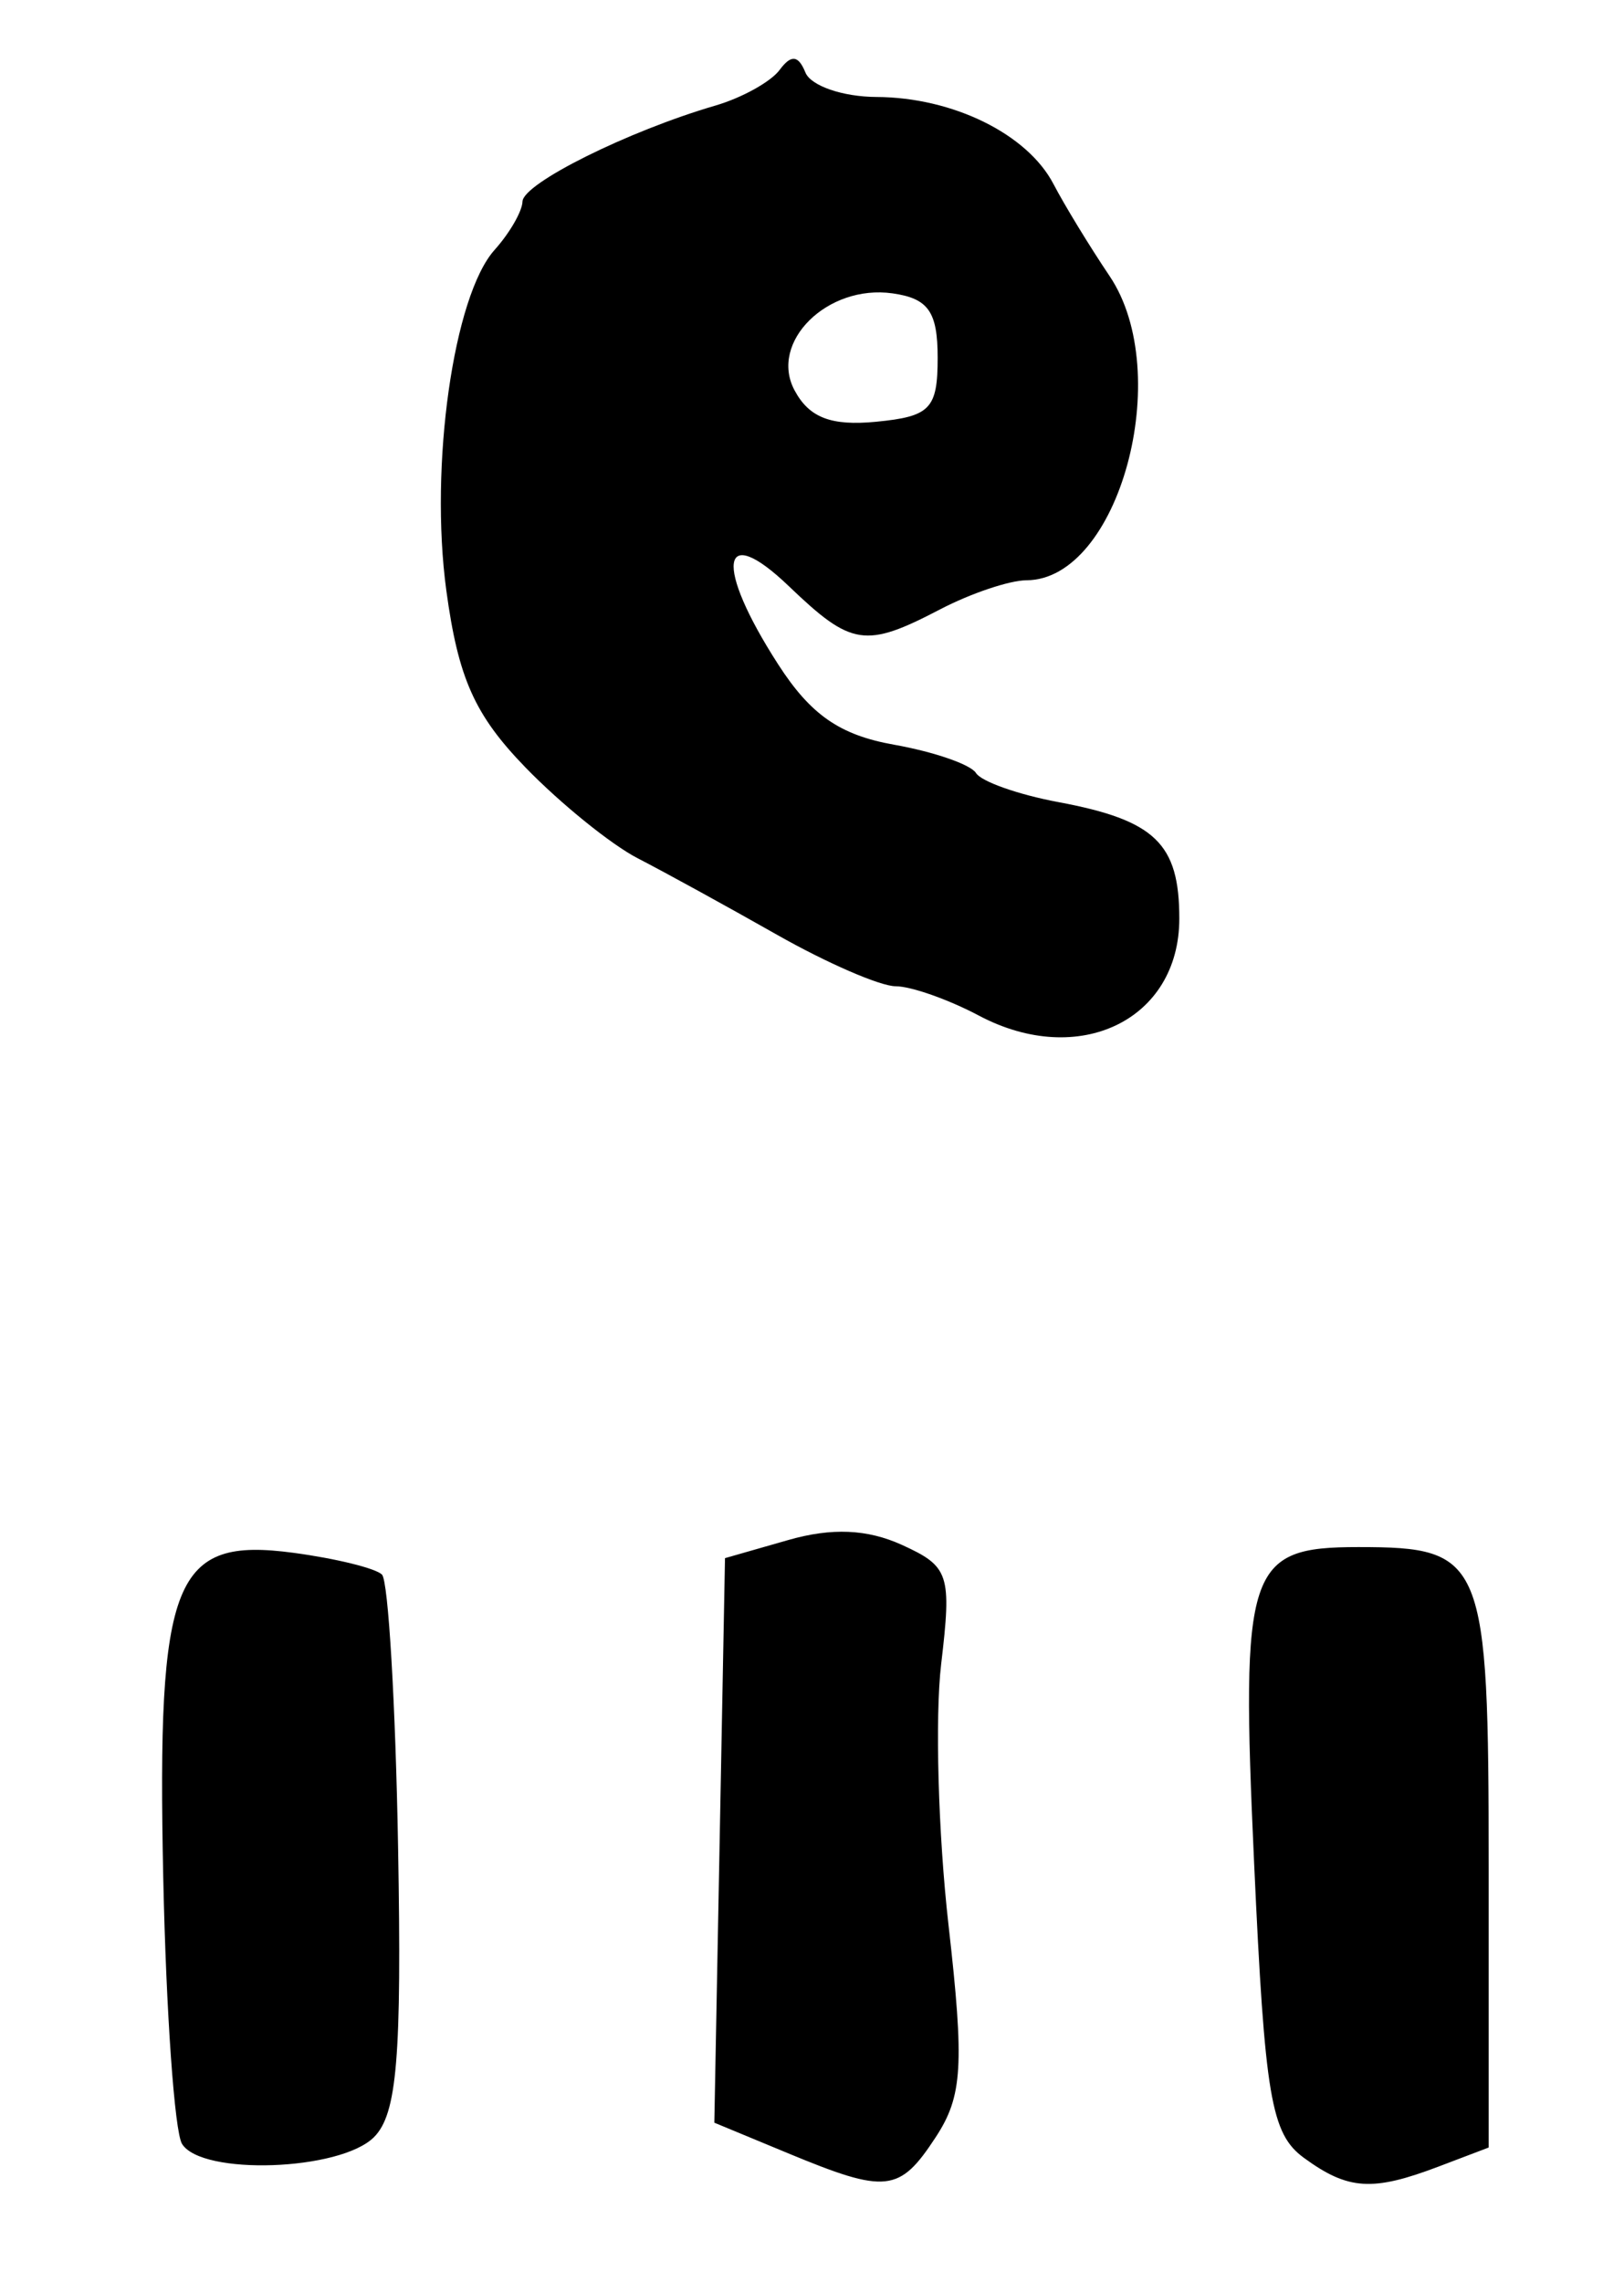 <?xml version="1.0" encoding="UTF-8" standalone="no"?>
<!-- Created with Inkscape (http://www.inkscape.org/) -->

<svg
   version="1.1"
   id="svg2"
   width="112"
   height="157.333"
   viewBox="0 0 112 157.333"
   xmlns="http://www.w3.org/2000/svg"
   xmlns:svg="http://www.w3.org/2000/svg">
  <defs
     id="defs6" />
  <g
     id="g8">
    <path
       style="fill:#000000;stroke-width:1.333"
       d="M 54.299,148.441 49.264,146.354 49.632,126.892 50,107.43 54.362,106.181 c 3.002,-0.86 5.448,-0.754 7.846,0.338 3.257,1.484 3.433,2.02 2.7,8.214 -0.432,3.644 -0.205,11.73 0.504,17.968 1.102,9.7 0.975,11.822 -0.881,14.654 -2.506,3.824 -3.401,3.919 -10.232,1.087 z m 35.623,0.335 c -2.266,-1.655 -2.693,-4.187 -3.432,-20.333 -0.932,-20.384 -0.473,-21.776 7.186,-21.776 8.679,0 8.991,0.765 8.991,22.08 V 148.066 l -3.42,1.3 c -4.598,1.748 -6.269,1.642 -9.325,-0.59 z m -77.368,-0.96 c -0.516,-0.834 -1.099,-9.084 -1.295,-18.333 -0.44,-20.668 0.707,-23.53 8.986,-22.42 2.92,0.392 5.665,1.067 6.099,1.502 0.434,0.434 0.934,8.893 1.11,18.797 0.257,14.47 -0.069,18.396 -1.662,19.989 -2.328,2.328 -11.88,2.663 -13.238,0.465 z M 67.514,70.025 c -2.1,-1.114 -4.685,-2.025 -5.743,-2.025 -1.058,0 -4.74,-1.597 -8.181,-3.549 -3.441,-1.952 -7.761,-4.323 -9.6,-5.27 -1.839,-0.947 -5.33,-3.771 -7.758,-6.275 -3.498,-3.609 -4.629,-6.139 -5.451,-12.193 -1.169,-8.611 0.492,-20.321 3.33,-23.485 1.039,-1.158 1.904,-2.658 1.923,-3.333 0.035,-1.253 7.287,-4.86 13.299,-6.615 1.833,-0.535 3.829,-1.642 4.435,-2.46 0.794,-1.072 1.29,-1.022 1.778,0.18 0.372,0.917 2.576,1.676 4.898,1.686 5.273,0.025 10.412,2.552 12.212,6.007 0.757,1.452 2.495,4.302 3.863,6.333 4.533,6.729 0.649,20.957 -5.727,20.982 -1.17,0.004 -3.845,0.905 -5.946,2 -5.172,2.697 -6.115,2.554 -10.441,-1.591 -4.728,-4.529 -5.15,-1.457 -0.74,5.386 2.246,3.486 4.254,4.878 7.993,5.542 2.746,0.488 5.29,1.366 5.652,1.953 0.362,0.586 2.916,1.488 5.674,2.003 6.681,1.248 8.348,2.853 8.348,8.032 0,6.993 -6.925,10.346 -13.819,6.691 z m -2.848,-45.358 c 0,-3.175 -0.641,-4.091 -3.11,-4.44 -4.497,-0.637 -8.538,3.361 -6.759,6.686 1.009,1.885 2.519,2.466 5.624,2.166 3.736,-0.362 4.245,-0.891 4.245,-4.411 z"
       id="path30" />
  </g>
</svg>
